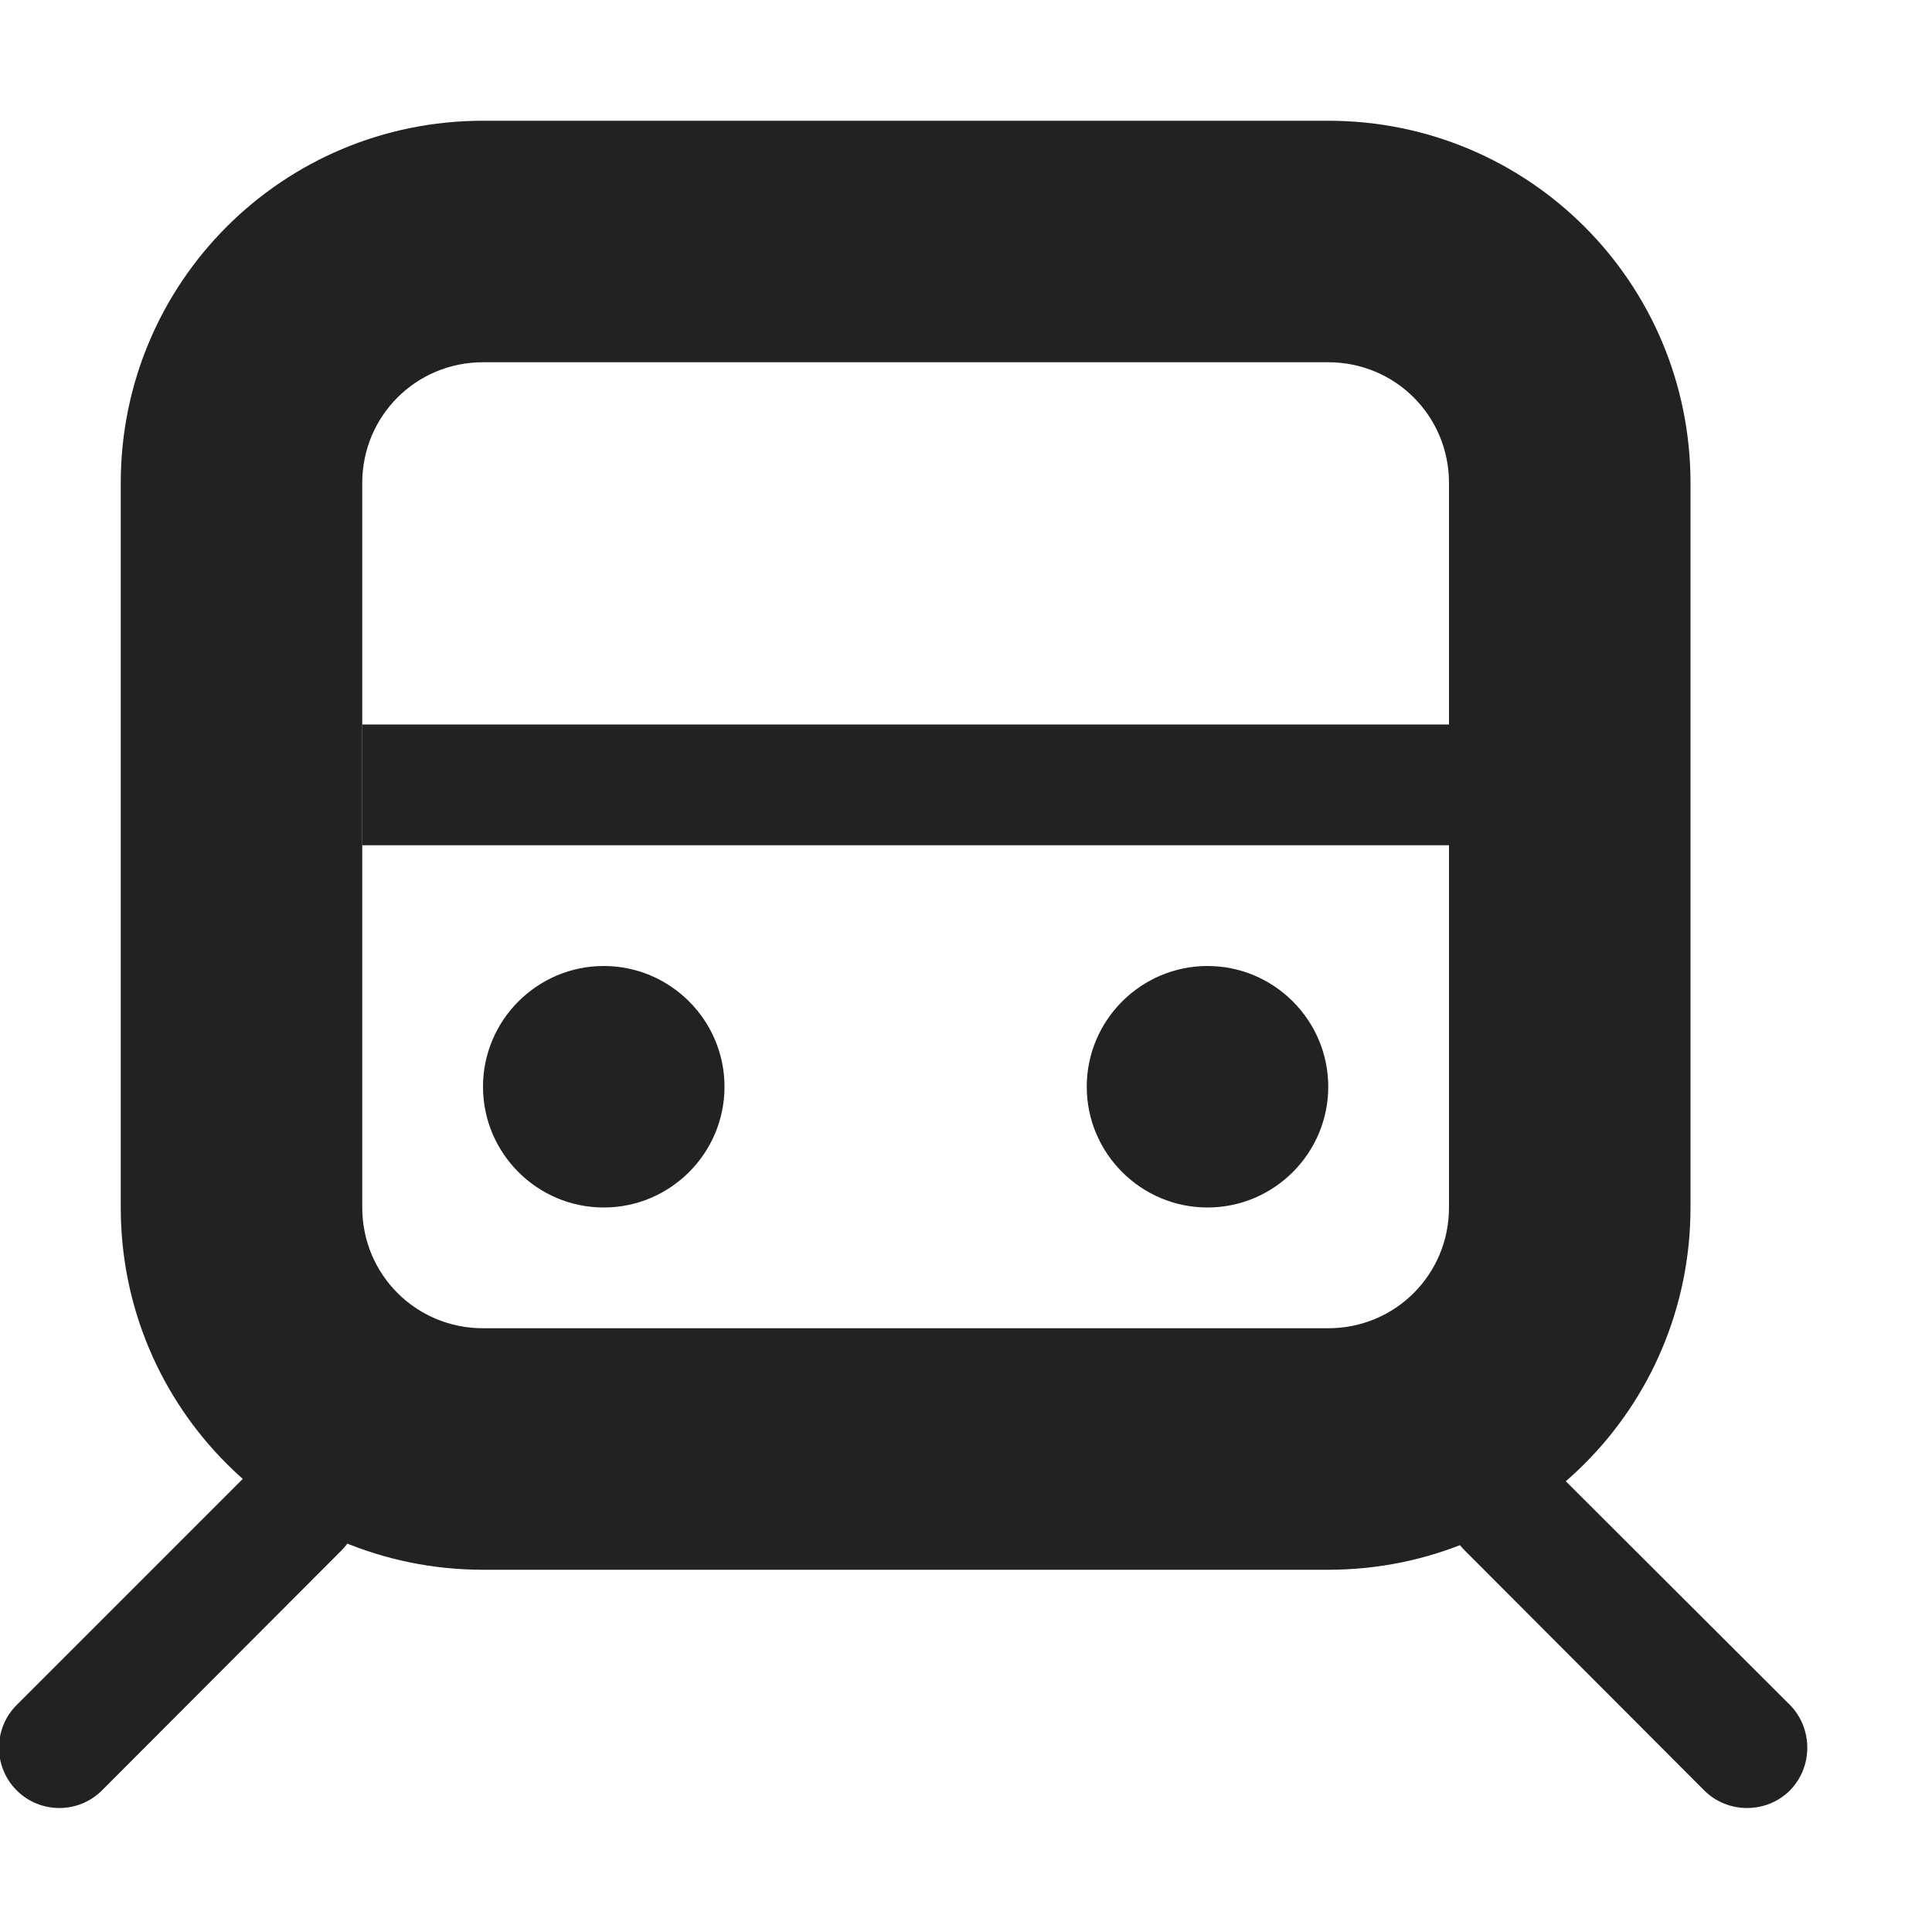 <?xml version="1.0" encoding="UTF-8"?>
<svg height="16px" viewBox="0 0 16 16" width="16px" xmlns="http://www.w3.org/2000/svg">
    <g fill="#222222">
        <path d="m 11 3 c 0.555 0 1 0.445 1 1 v 6 c 0 0.555 -0.445 1 -1 1 h -7 c -0.555 0 -1 -0.445 -1 -1 v -6 c 0 -0.555 0.445 -1 1 -1 z m -10 1 v 6 c 0 1.66 1.34 3 3 3 h 7 c 1.66 0 3 -1.34 3 -3 v -6 c 0 -1.66 -1.34 -3 -3 -3 h -7 c -1.66 0 -3 1.34 -3 3 z m 0 0"/>
        <path d="m 3 6 h 9 v 1 h -9 z m 0 0" fill-rule="evenodd"/>
        <path d="m 12.488 11.992 c -0.133 0 -0.262 0.051 -0.355 0.148 c -0.195 0.191 -0.195 0.512 0 0.703 l 1.98 1.984 c 0.195 0.195 0.516 0.195 0.711 0 c 0.191 -0.195 0.191 -0.512 0 -0.707 l -1.984 -1.98 c -0.094 -0.098 -0.223 -0.148 -0.352 -0.148 z m 0 0"/>
        <path d="m 2.473 11.992 c 0.133 0 0.258 0.051 0.352 0.148 c 0.195 0.191 0.195 0.512 0 0.703 l -1.98 1.984 c -0.195 0.195 -0.512 0.195 -0.707 0 c -0.195 -0.195 -0.195 -0.512 0 -0.707 l 1.98 -1.98 c 0.098 -0.098 0.223 -0.148 0.355 -0.148 z m 0 0"/>
        <g fill-rule="evenodd">
            <path d="m 6 9 c 0 0.551 -0.449 1 -1 1 s -1 -0.449 -1 -1 s 0.449 -1 1 -1 s 1 0.449 1 1 z m 0 0"/>
            <path d="m 11 9 c 0 0.551 -0.449 1 -1 1 s -1 -0.449 -1 -1 s 0.449 -1 1 -1 s 1 0.449 1 1 z m 0 0"/>
        </g>
    </g>
</svg>
